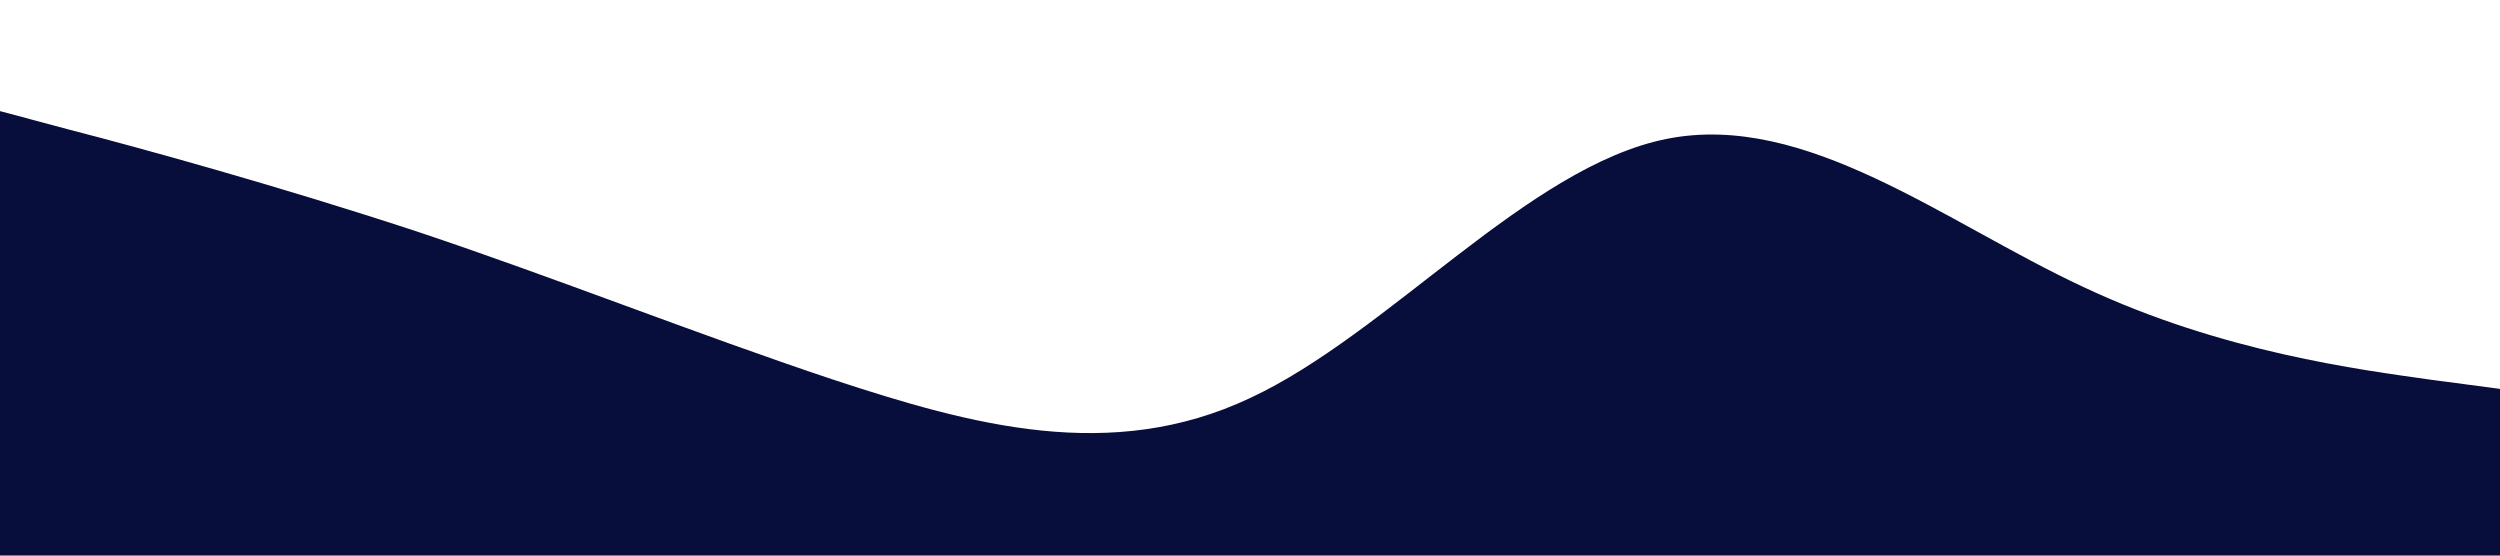 <?xml version="1.0" standalone="no"?><svg xmlns="http://www.w3.org/2000/svg" viewBox="0 0 1440 320"><path fill="#070E3C" fill-opacity="1" d="M0,64L40,74.7C80,85,160,107,240,133.3C320,160,400,192,480,218.7C560,245,640,267,720,229.3C800,192,880,96,960,80C1040,64,1120,128,1200,165.3C1280,203,1360,213,1400,218.7L1440,224L1440,320L1400,320C1360,320,1280,320,1200,320C1120,320,1040,320,960,320C880,320,800,320,720,320C640,320,560,320,480,320C400,320,320,320,240,320C160,320,80,320,40,320L0,320Z"></path></svg>